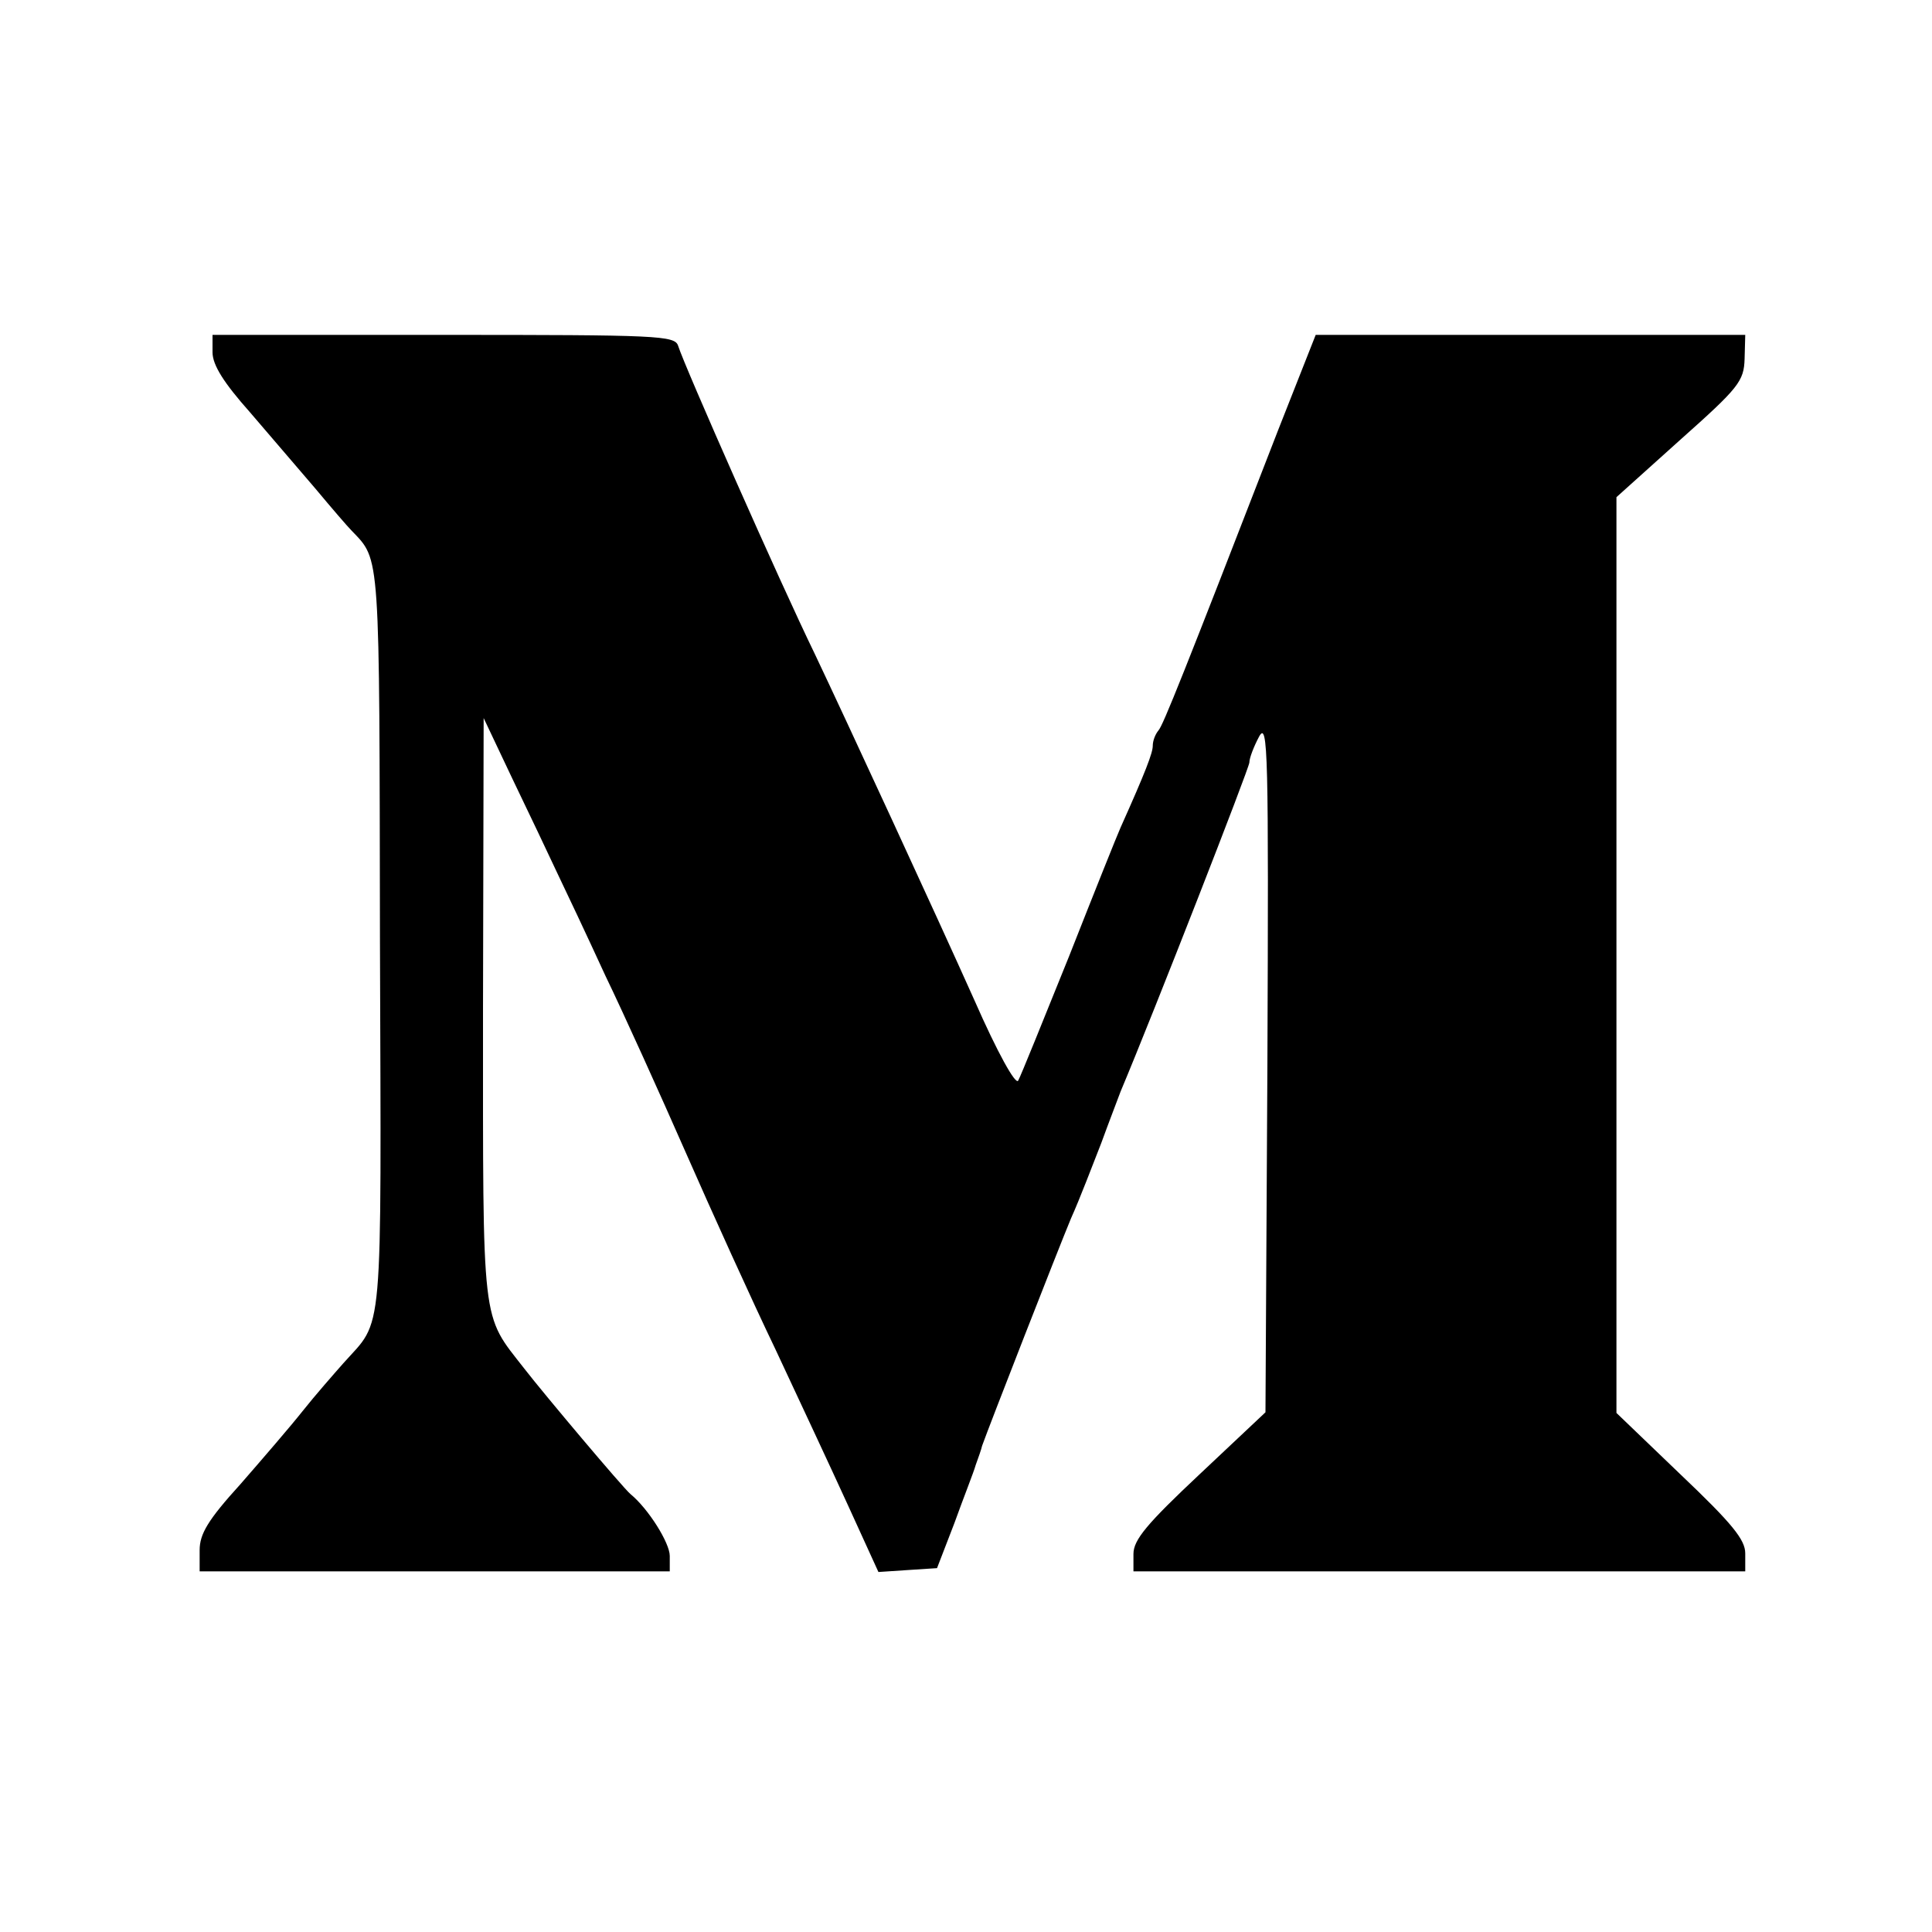 <?xml version="1.0" standalone="no"?>
<!DOCTYPE svg PUBLIC "-//W3C//DTD SVG 20010904//EN"
 "http://www.w3.org/TR/2001/REC-SVG-20010904/DTD/svg10.dtd">
<svg version="1.0" xmlns="http://www.w3.org/2000/svg"
 width="300pt" height="300pt" viewBox="0 0 300 300"
 preserveAspectRatio="xMidYMid meet">
<g transform="translate(0,300) scale(0.1,-0.1)"
fill="#000000" stroke="none">
<path d="M330 2453 c0 -20 18 -48 58 -93 31 -36 77 -90 102 -119 25 -30 50
-59 56 -65 45 -47 43 -28 44 -639 2 -631 6 -583 -57 -654 -15 -17 -44 -50 -63
-74 -19 -24 -63 -75 -97 -114 -50 -55 -63 -77 -63 -102 l0 -33 365 0 365 0 0
24 c0 20 -33 73 -61 96 -11 9 -134 155 -165 195 -67 86 -64 59 -64 557 l1 453
45 -95 c25 -52 56 -117 69 -145 13 -27 47 -99 75 -160 29 -60 85 -184 125
-275 40 -91 102 -228 139 -305 36 -77 87 -186 113 -243 l47 -103 45 3 46 3 27
70 c14 39 30 79 33 90 4 11 9 25 10 30 11 31 118 305 138 353 14 31 34 84 47
117 12 33 26 69 30 80 53 126 200 503 200 511 0 7 7 25 15 40 14 26 15 -25 13
-510 l-3 -539 -102 -96 c-82 -77 -103 -102 -103 -124 l0 -27 475 0 475 0 0 28
c0 21 -20 46 -100 122 l-100 96 0 711 0 711 99 89 c91 81 99 91 100 126 l1 37
-334 0 -333 0 -58 -147 c-148 -382 -179 -459 -186 -467 -5 -6 -9 -16 -9 -24 0
-11 -11 -40 -50 -127 -5 -11 -41 -101 -80 -200 -40 -99 -75 -186 -79 -193 -4
-7 -32 43 -68 125 -60 134 -200 437 -248 538 -54 111 -202 446 -212 478 -5 16
-31 17 -364 17 l-359 0 0 -27z"/>
</g>
</svg>
